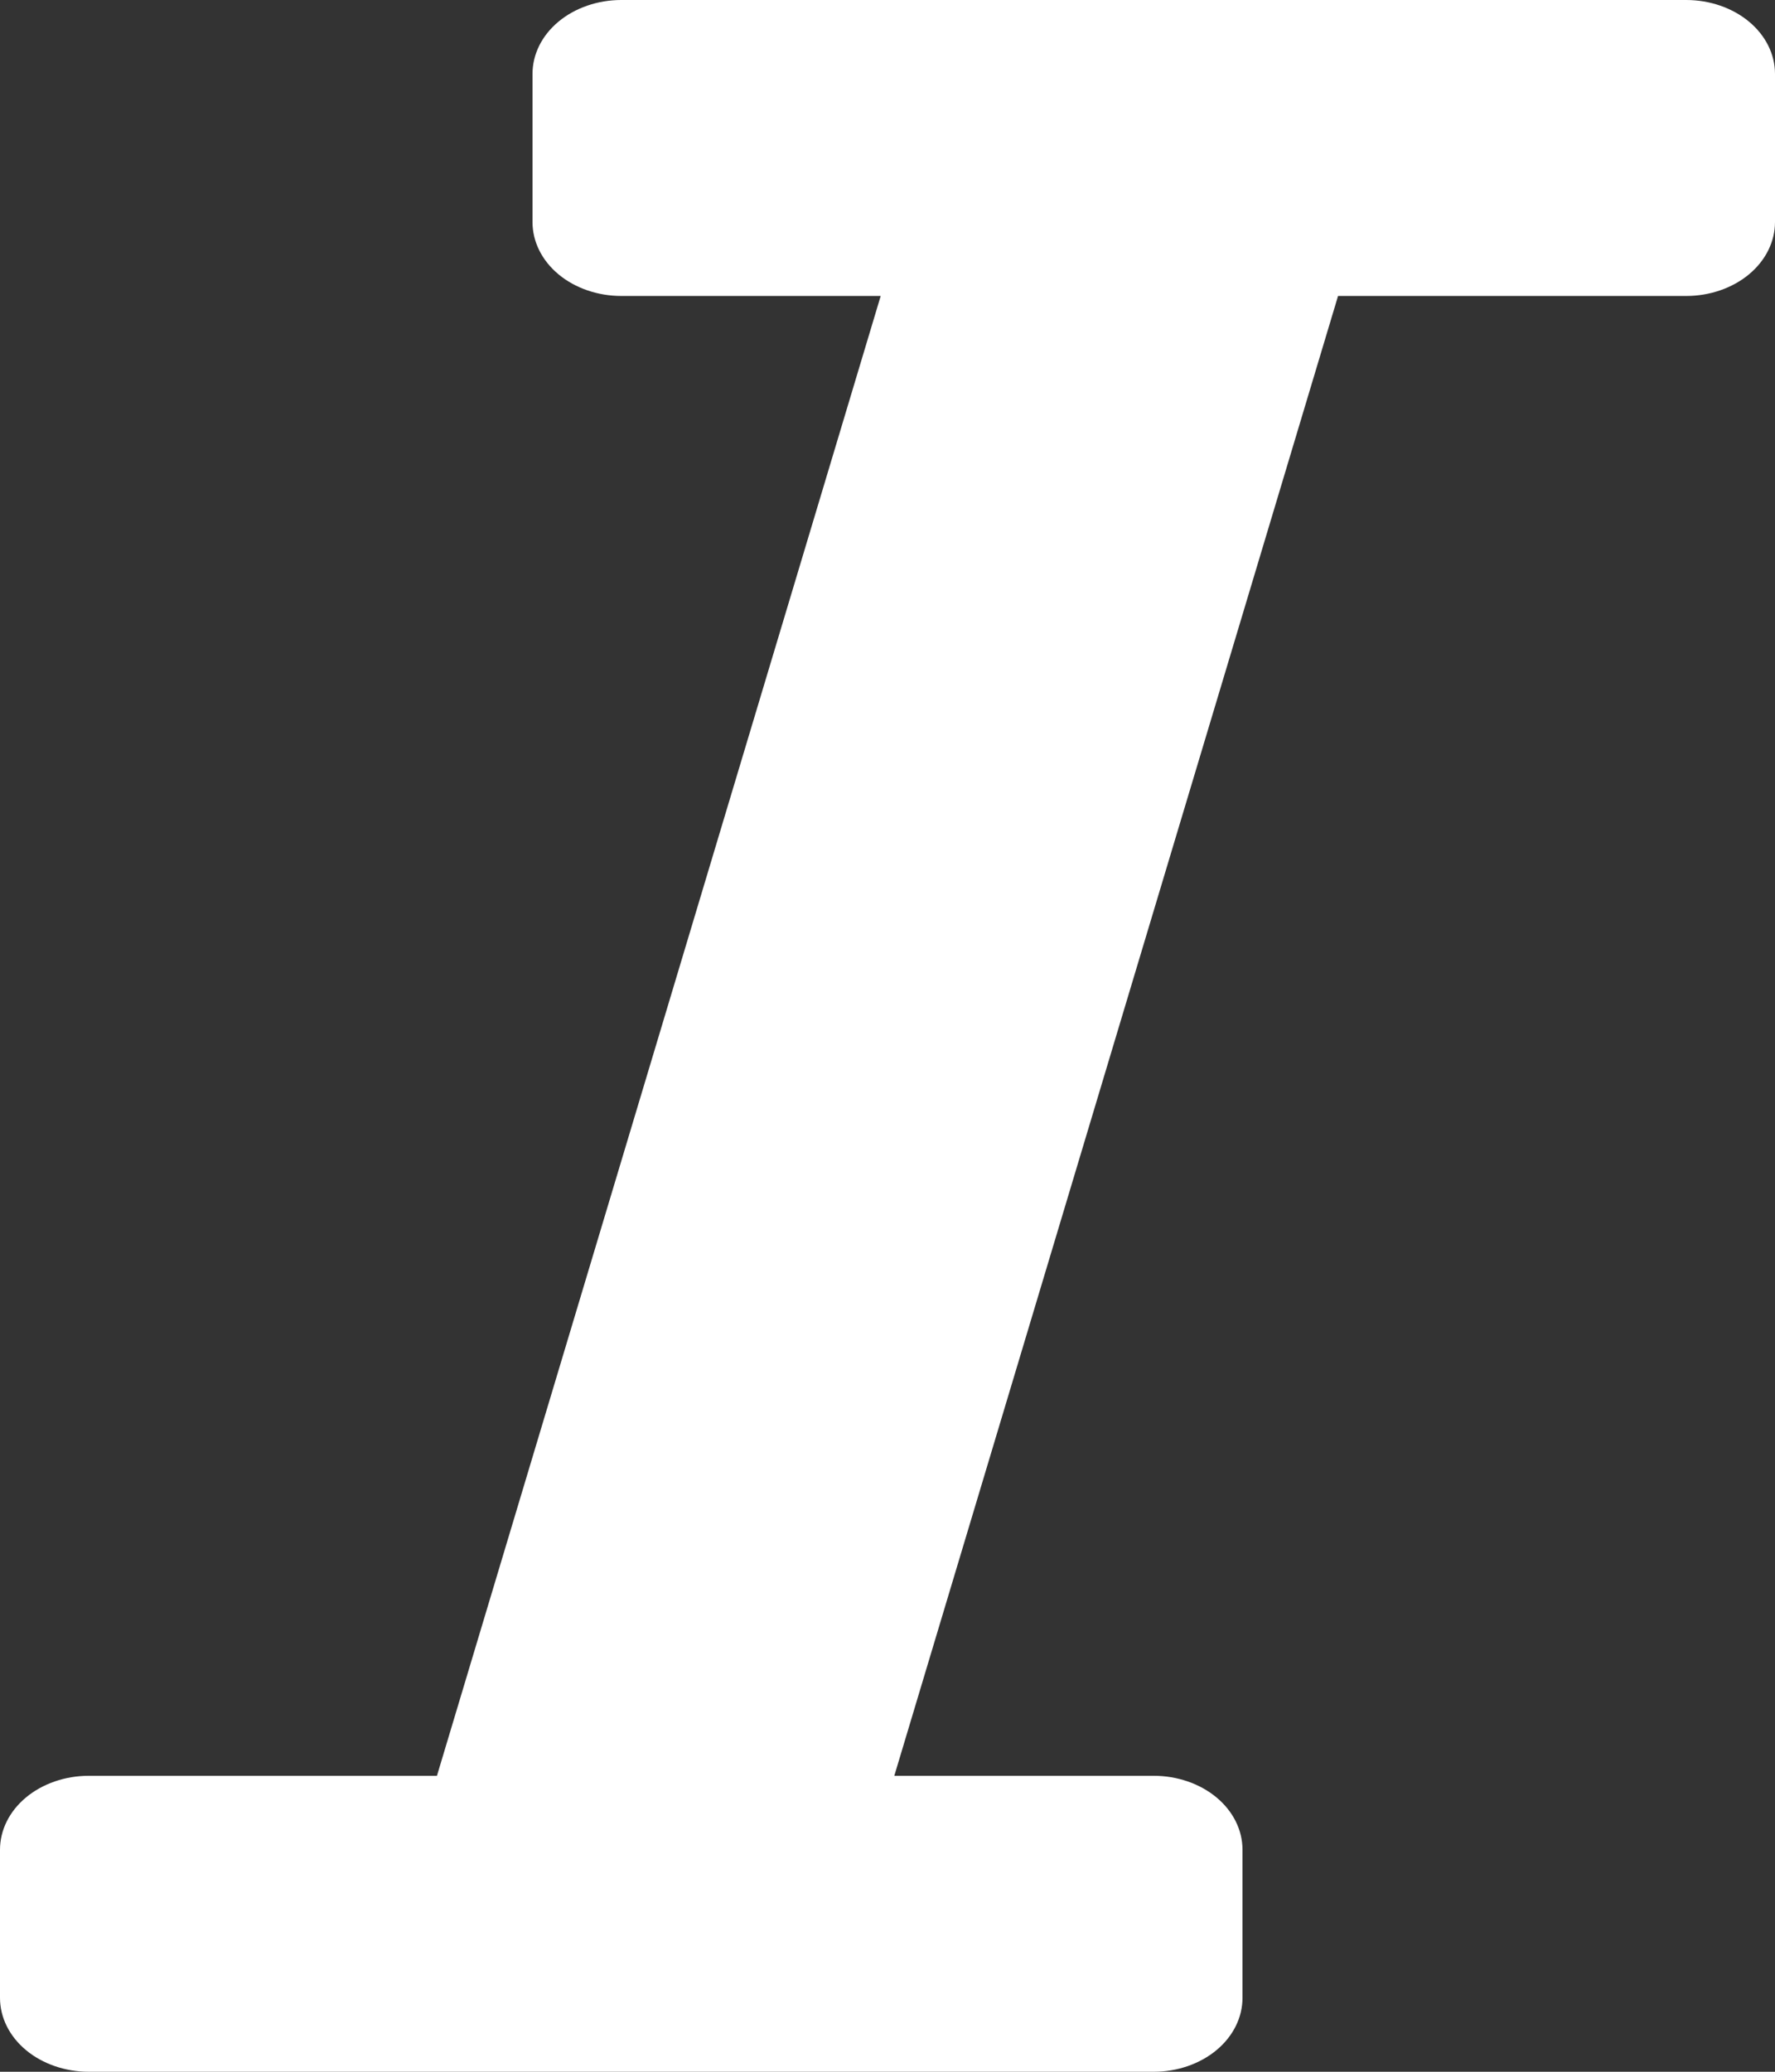 <svg width="12" height="14" viewBox="0 0 12 14" fill="none" xmlns="http://www.w3.org/2000/svg">
<rect x="0" y="0" width="12" height="14" fill="#333333" stroke="none"/>
<path d="M12 0.5V1.5C12 1.633 11.937 1.76 11.824 1.854C11.712 1.947 11.559 2 11.4 2H9.046L6.046 12H7.8C7.959 12 8.112 12.053 8.224 12.146C8.337 12.24 8.4 12.367 8.4 12.5V13.5C8.4 13.633 8.337 13.76 8.224 13.854C8.112 13.947 7.959 14 7.8 14H0.6C0.441 14 0.288 13.947 0.176 13.854C0.063 13.76 0 13.633 0 13.5V12.5C0 12.367 0.063 12.24 0.176 12.146C0.288 12.053 0.441 12 0.6 12H2.954L5.954 2H4.2C4.041 2 3.888 1.947 3.776 1.854C3.663 1.76 3.6 1.633 3.6 1.5V0.5C3.6 0.367 3.663 0.24 3.776 0.146C3.888 0.053 4.041 0 4.2 0H11.4C11.559 0 11.712 0.053 11.824 0.146C11.937 0.24 12 0.367 12 0.5Z" fill="white"/>
</svg>
